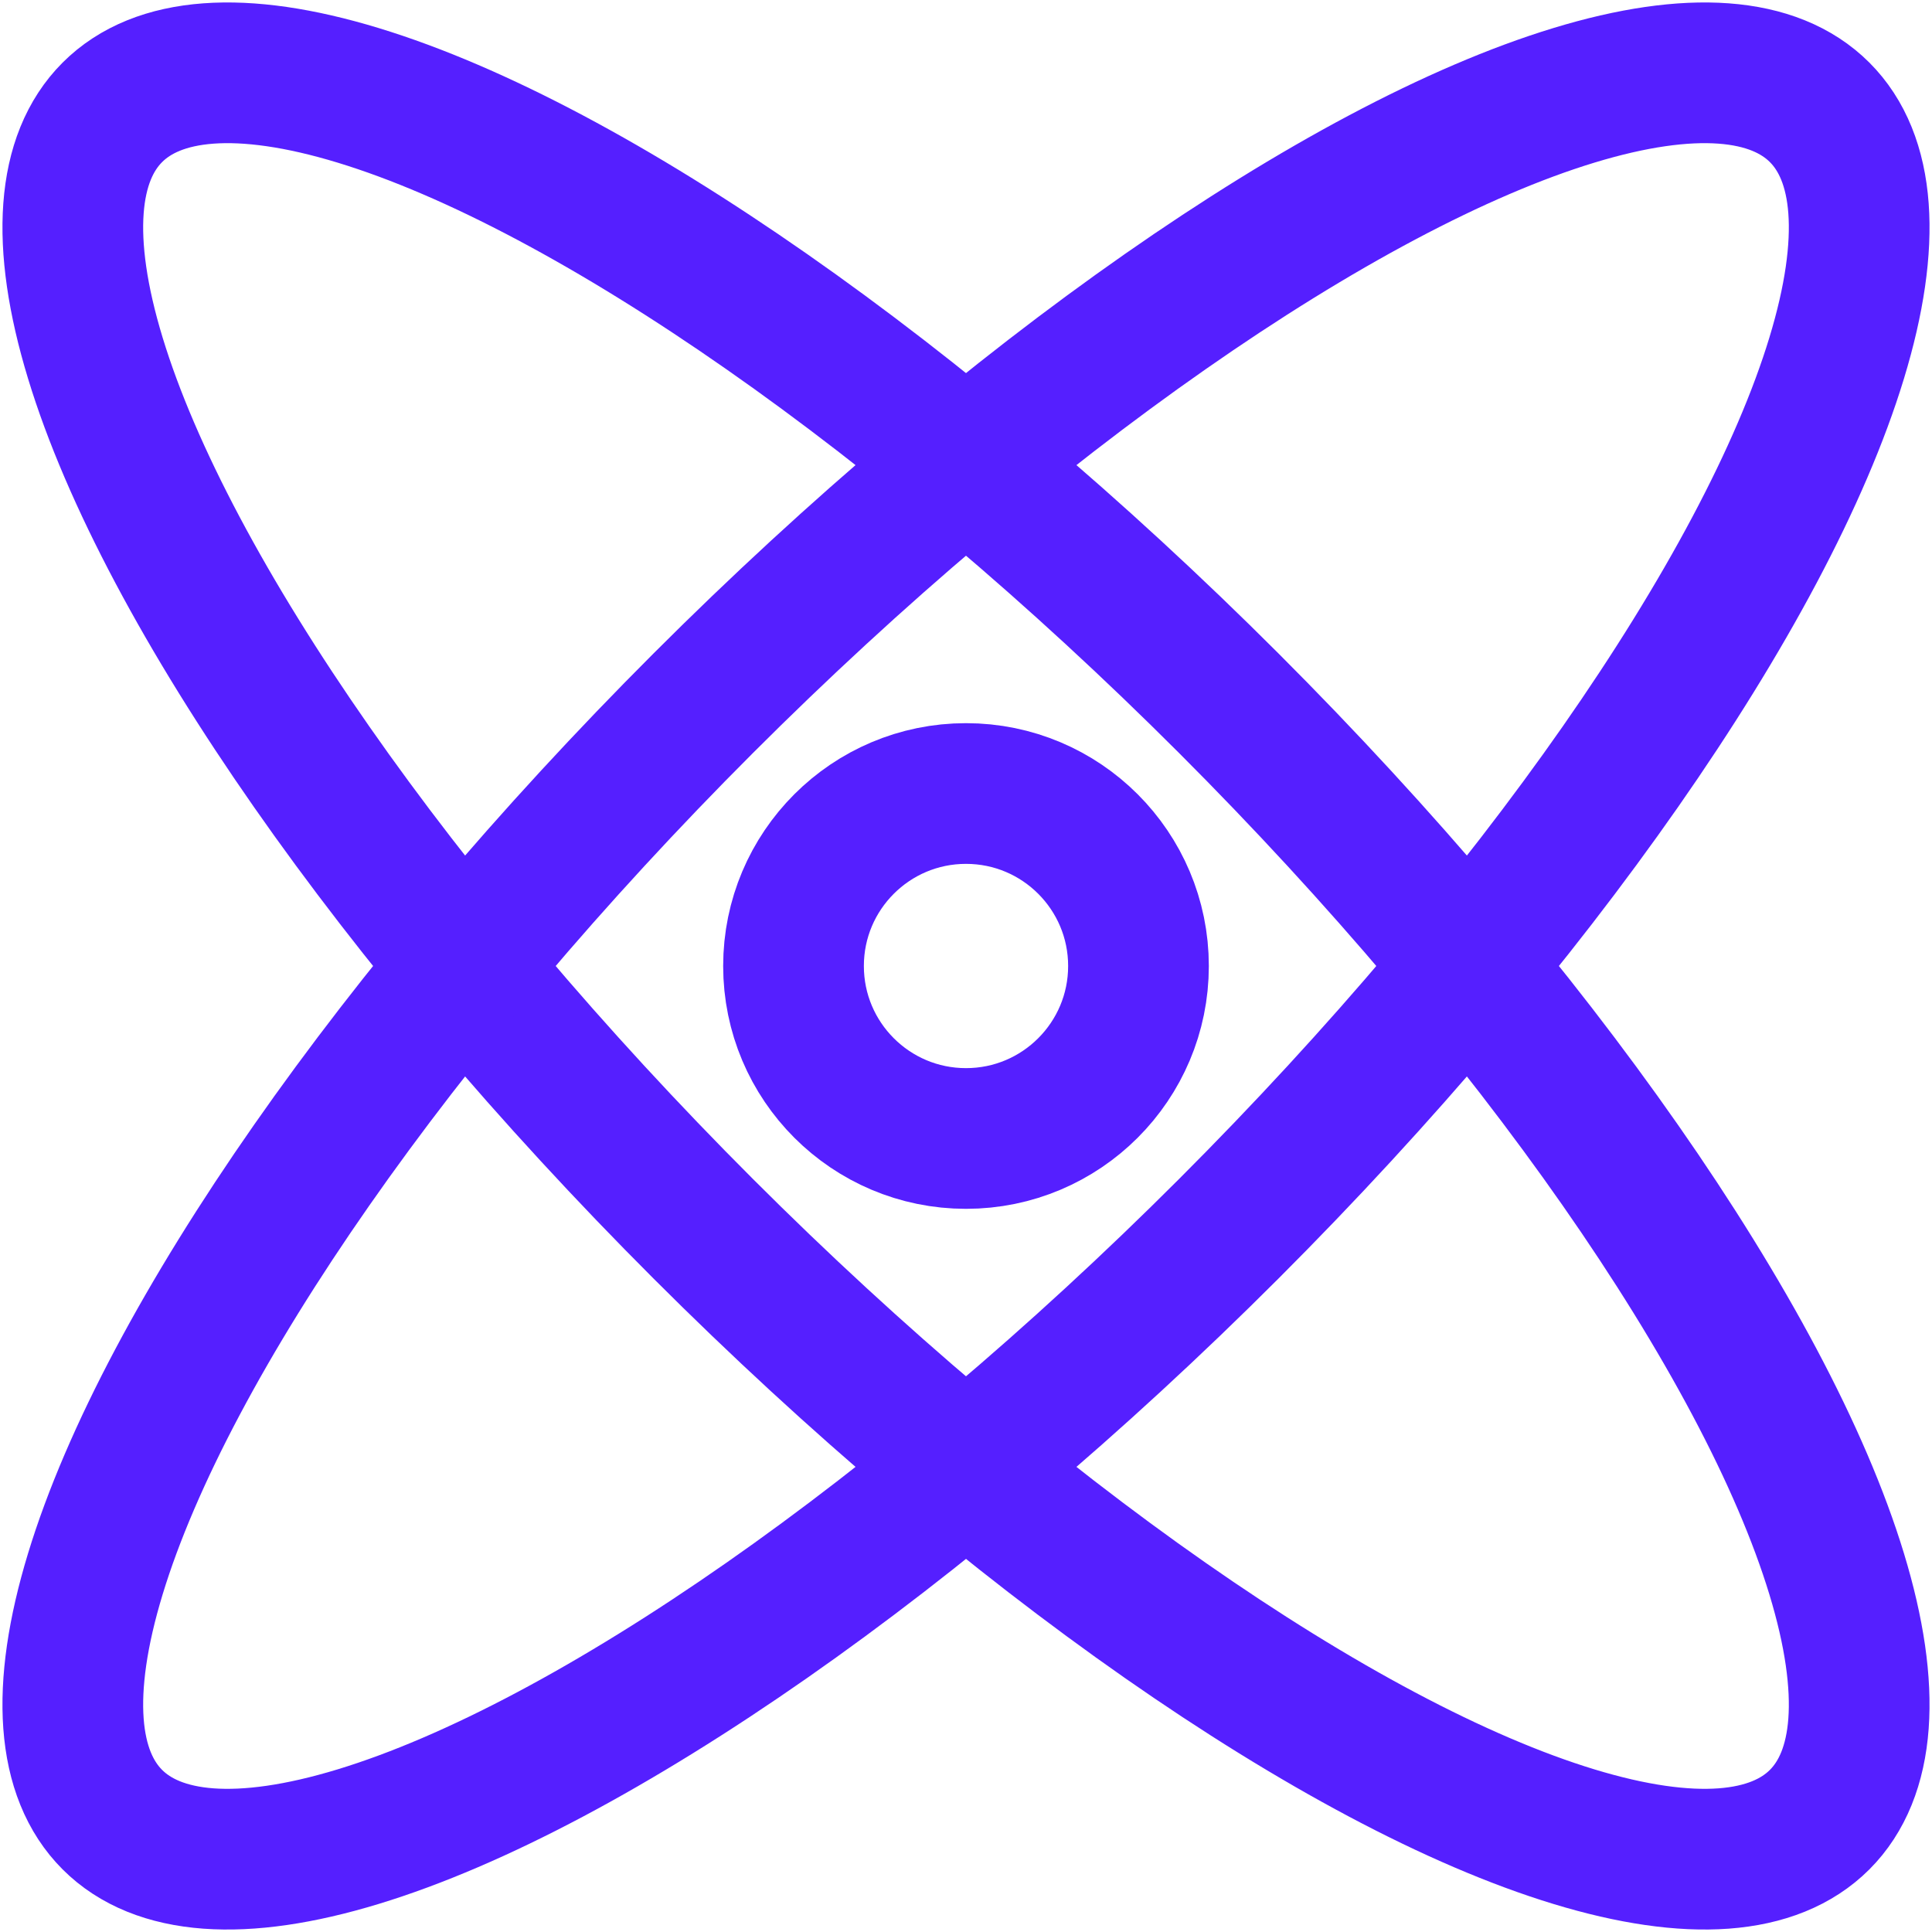 <svg width="29" height="29" viewBox="0 0 29 29" fill="none" xmlns="http://www.w3.org/2000/svg">
<ellipse cx="14.5" cy="14.5" rx="5.578" ry="18.121" transform="rotate(-45 14.5 14.5)" stroke="#551FFF" stroke-width="2.112"/>
<ellipse cx="14.5" cy="14.5" rx="5.578" ry="18.121" transform="rotate(45 14.5 14.5)" stroke="#551FFF" stroke-width="2.112"/>
<circle cx="14.5" cy="14.5" r="2.589" stroke="#551FFF" stroke-width="2.112"/>
</svg>
